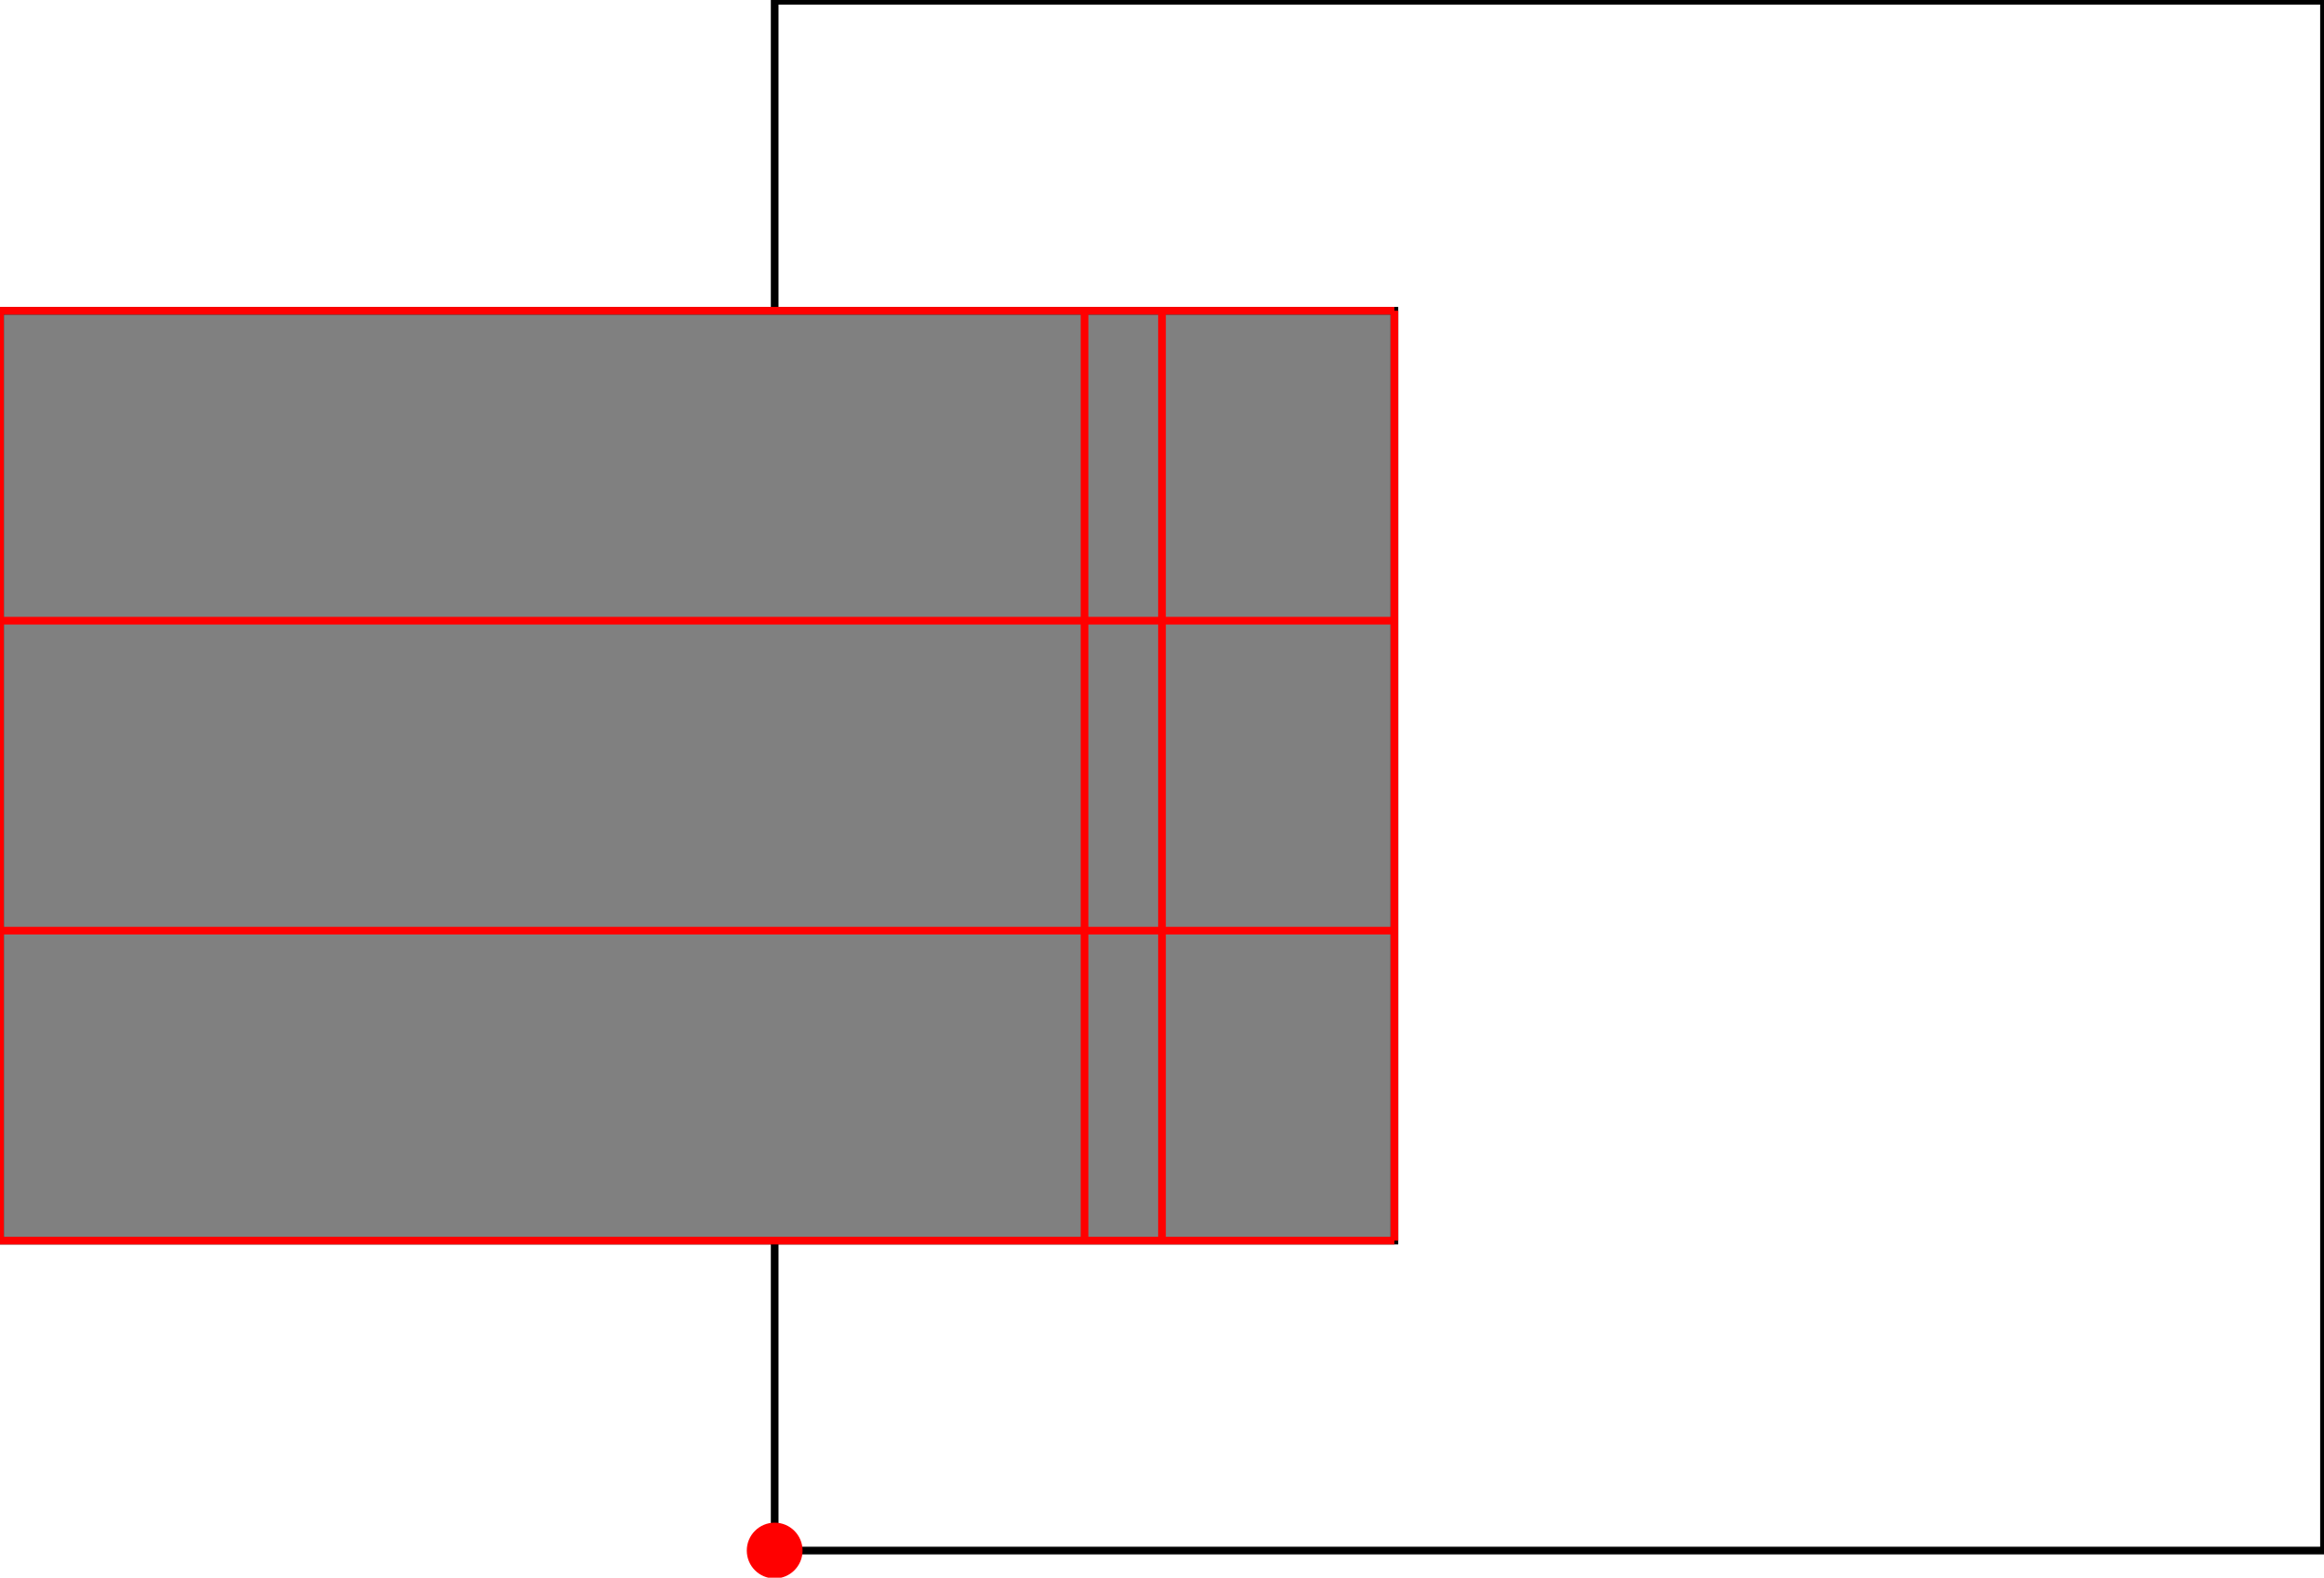 <?xml version="1.0" encoding="UTF-8"?>
<!DOCTYPE svg PUBLIC "-//W3C//DTD SVG 1.1//EN"
    "http://www.w3.org/Graphics/SVG/1.1/DTD/svg11.dtd"><svg xmlns="http://www.w3.org/2000/svg" height="339.333" stroke-opacity="1" viewBox="0 0 500 339" font-size="1" width="500" xmlns:xlink="http://www.w3.org/1999/xlink" stroke="rgb(0,0,0)" version="1.1"><defs></defs><g stroke-linejoin="miter" stroke-opacity="1.0" fill-opacity="0.0" stroke="rgb(0,0,0)" stroke-width="1.648" fill="rgb(0,0,0)" stroke-linecap="butt" stroke-miterlimit="10.0"><path d="M 500,333.333 l -0,-333.333 h -333.333 l -0,333.333 Z"/></g><g stroke-linejoin="miter" stroke-opacity="1.0" fill-opacity="1.0" stroke="rgb(0,0,0)" stroke-width="1.648" fill="rgb(128,128,128)" stroke-linecap="butt" stroke-miterlimit="10.0"><path d="M 0,266.667 h 300 v -200 h -300 v 200 Z"/></g><g stroke-linejoin="miter" stroke-opacity="1.0" fill-opacity="1.0" stroke="rgb(0,0,0)" stroke-width="0.0" fill="rgb(255,0,0)" stroke-linecap="butt" stroke-miterlimit="10.0"><path d="M 172.667,333.333 c 0,-3.314 -2.686,-6 -6 -6c -3.314,-0 -6,2.686 -6 6c -0,3.314 2.686,6 6 6c 3.314,0 6,-2.686 6 -6Z"/></g><g stroke-linejoin="miter" stroke-opacity="1.0" fill-opacity="0.0" stroke="rgb(255,0,0)" stroke-width="1.648" fill="rgb(0,0,0)" stroke-linecap="butt" stroke-miterlimit="10.0"><path d="M 0,66.667 h 300 "/></g><g stroke-linejoin="miter" stroke-opacity="1.0" fill-opacity="0.0" stroke="rgb(255,0,0)" stroke-width="1.648" fill="rgb(0,0,0)" stroke-linecap="butt" stroke-miterlimit="10.0"><path d="M 0,133.333 h 300 "/></g><g stroke-linejoin="miter" stroke-opacity="1.0" fill-opacity="0.0" stroke="rgb(255,0,0)" stroke-width="1.648" fill="rgb(0,0,0)" stroke-linecap="butt" stroke-miterlimit="10.0"><path d="M 0,200 h 300 "/></g><g stroke-linejoin="miter" stroke-opacity="1.0" fill-opacity="0.0" stroke="rgb(255,0,0)" stroke-width="1.648" fill="rgb(0,0,0)" stroke-linecap="butt" stroke-miterlimit="10.0"><path d="M 0,266.667 h 300 "/></g><g stroke-linejoin="miter" stroke-opacity="1.0" fill-opacity="0.0" stroke="rgb(255,0,0)" stroke-width="1.648" fill="rgb(0,0,0)" stroke-linecap="butt" stroke-miterlimit="10.0"><path d="M 300,266.667 v -200 "/></g><g stroke-linejoin="miter" stroke-opacity="1.0" fill-opacity="0.0" stroke="rgb(255,0,0)" stroke-width="1.648" fill="rgb(0,0,0)" stroke-linecap="butt" stroke-miterlimit="10.0"><path d="M 250,266.667 v -200 "/></g><g stroke-linejoin="miter" stroke-opacity="1.0" fill-opacity="0.0" stroke="rgb(255,0,0)" stroke-width="1.648" fill="rgb(0,0,0)" stroke-linecap="butt" stroke-miterlimit="10.0"><path d="M 233.333,266.667 v -200 "/></g><g stroke-linejoin="miter" stroke-opacity="1.0" fill-opacity="0.0" stroke="rgb(255,0,0)" stroke-width="1.648" fill="rgb(0,0,0)" stroke-linecap="butt" stroke-miterlimit="10.0"><path d="M 0,266.667 v -200 "/></g></svg>